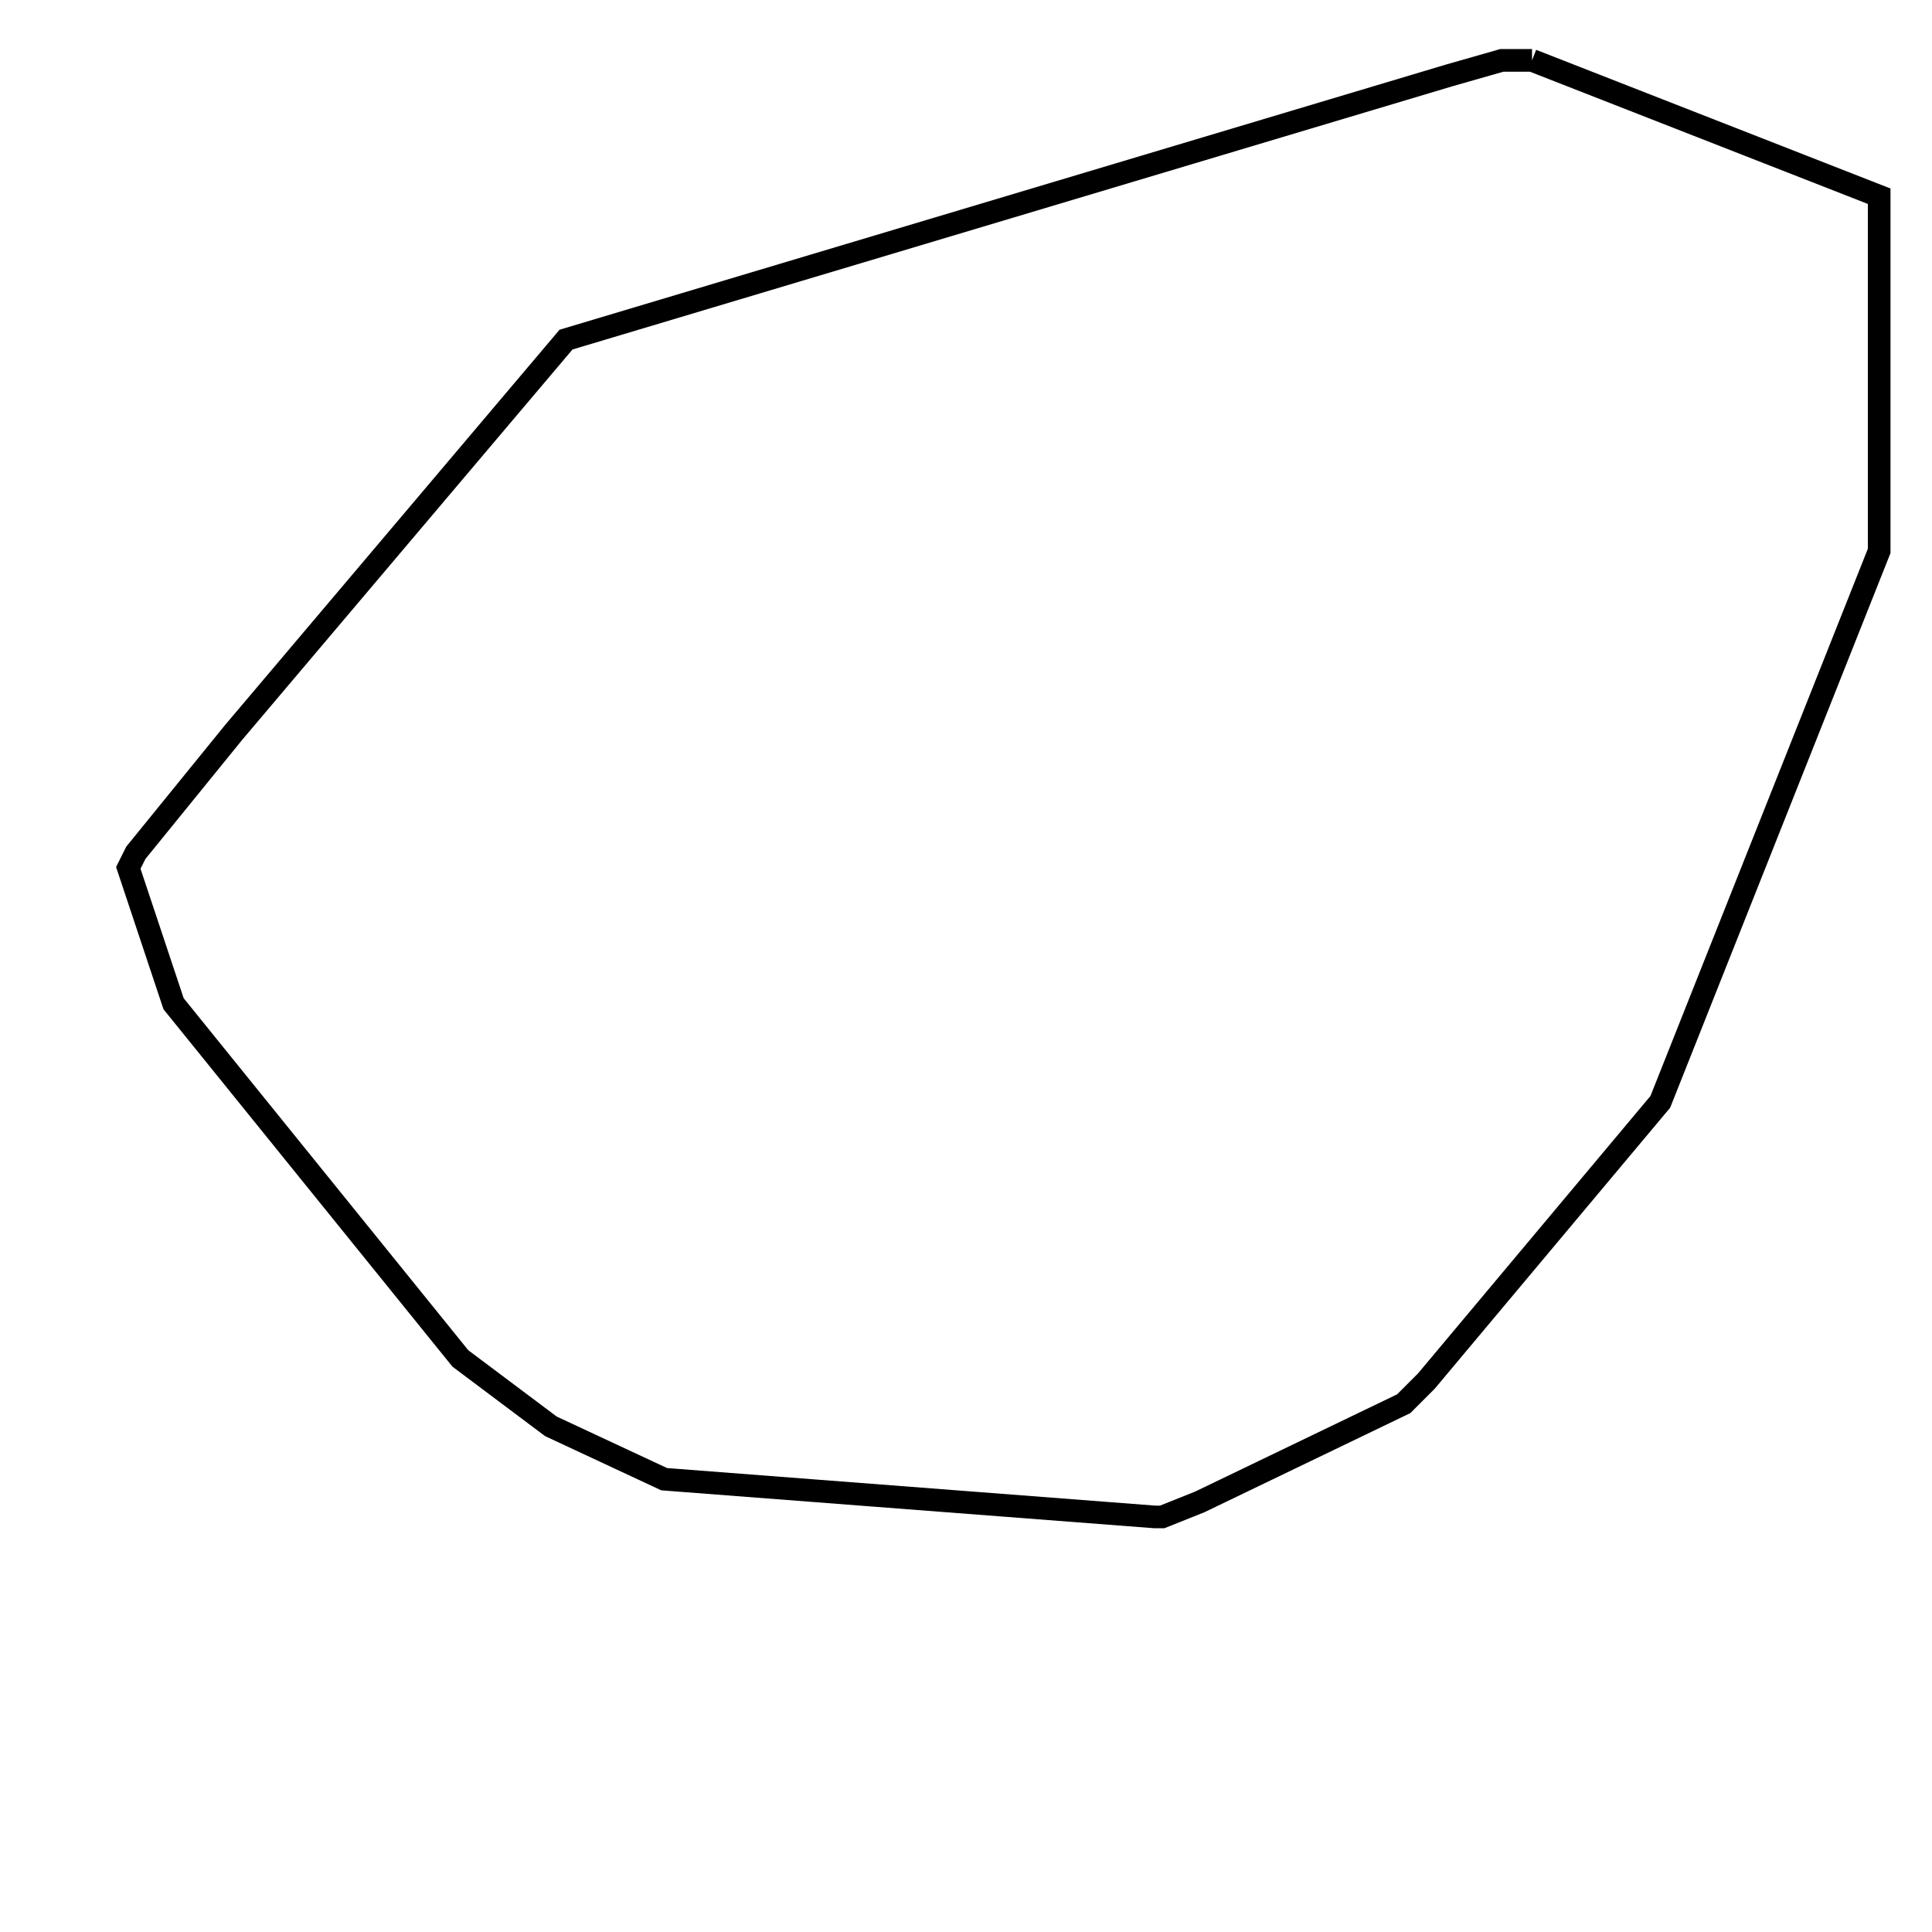 <svg width="256" height="256" xmlns="http://www.w3.org/2000/svg" fill-opacity="0" stroke="black" stroke-width="3" ><path d="M203 8 249 26 249 73 220 146 189 183 186 186 159 199 154 201 153 201 88 196 73 189 61 180 23 133 17 115 18 113 31 97 75 45 192 10 199 8 203 8 "/></svg>